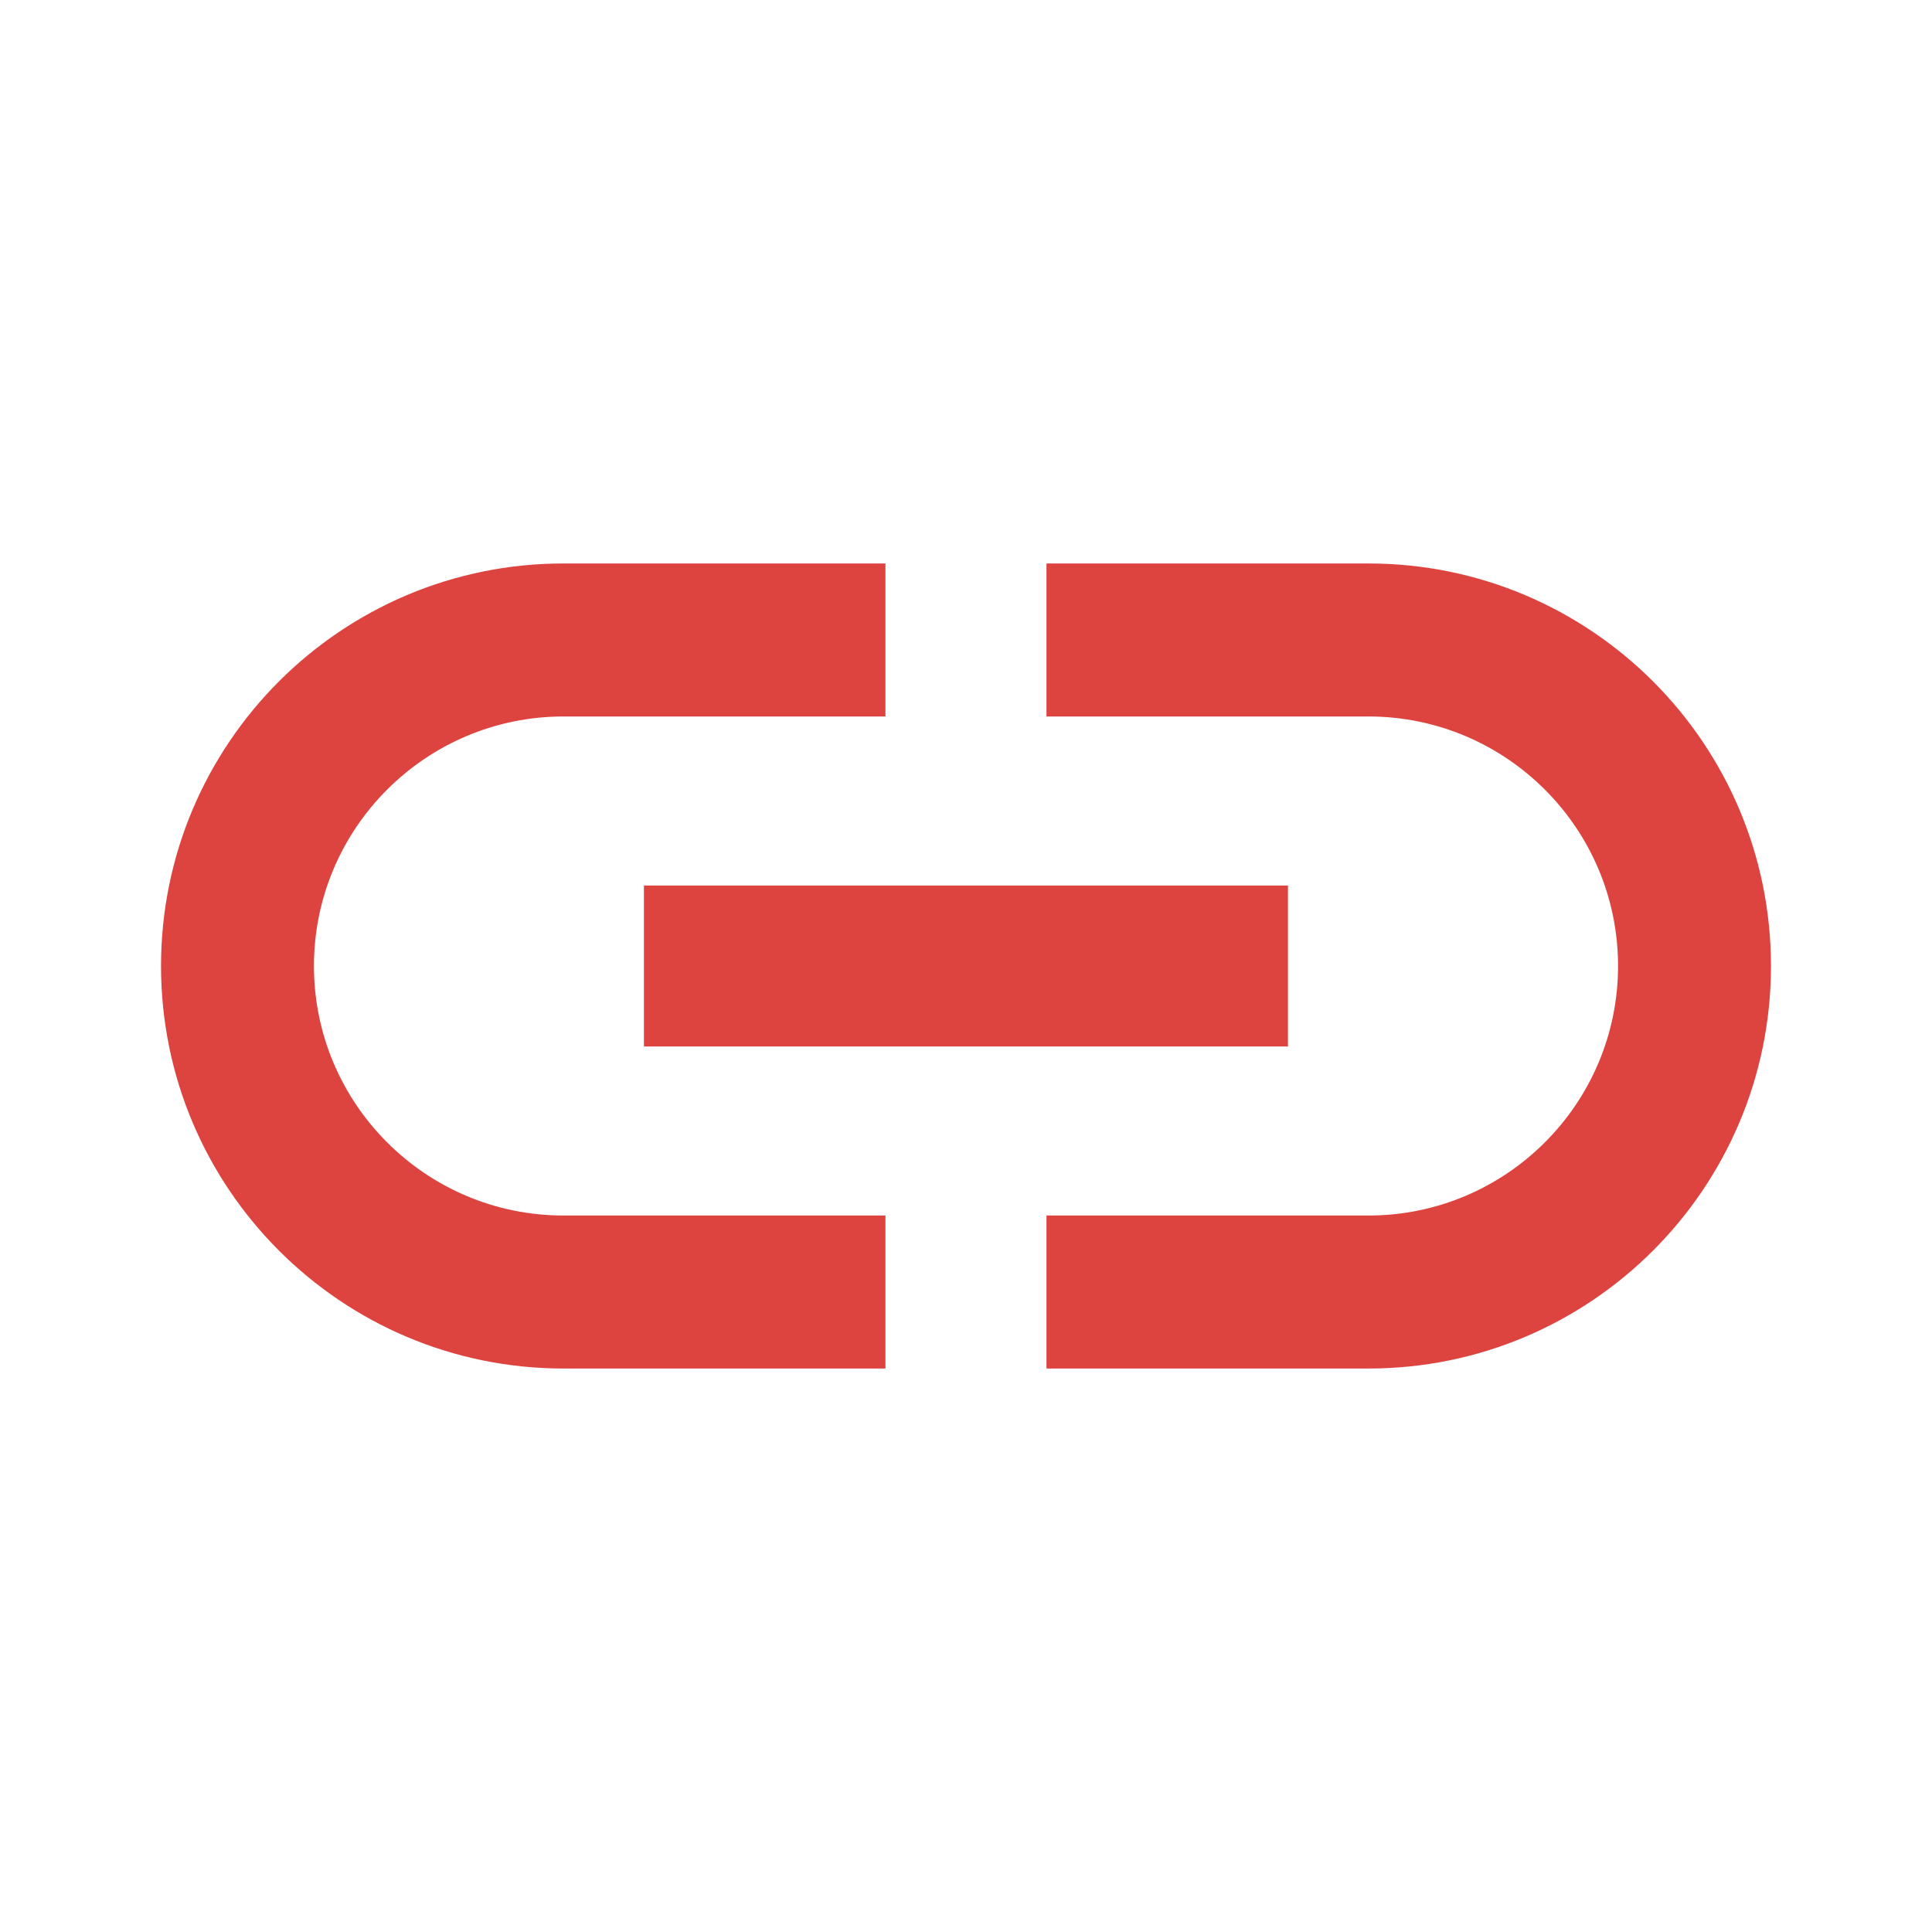 <svg width="26" height="26" viewBox="0 0 26 26" fill="none" xmlns="http://www.w3.org/2000/svg">
<path d="M4.225 13C4.225 11.148 5.731 9.642 7.583 9.642H11.916V7.583H7.583C4.593 7.583 2.167 10.01 2.167 13C2.167 15.99 4.593 18.417 7.583 18.417H11.916V16.358H7.583C5.731 16.358 4.225 14.852 4.225 13ZM8.666 14.083H17.333V11.917H8.666V14.083ZM18.416 7.583H14.083V9.642H18.416C20.269 9.642 21.775 11.148 21.775 13C21.775 14.852 20.269 16.358 18.416 16.358H14.083V18.417H18.416C21.407 18.417 23.833 15.99 23.833 13C23.833 10.01 21.407 7.583 18.416 7.583Z" fill="#DD443F"/>
</svg>
